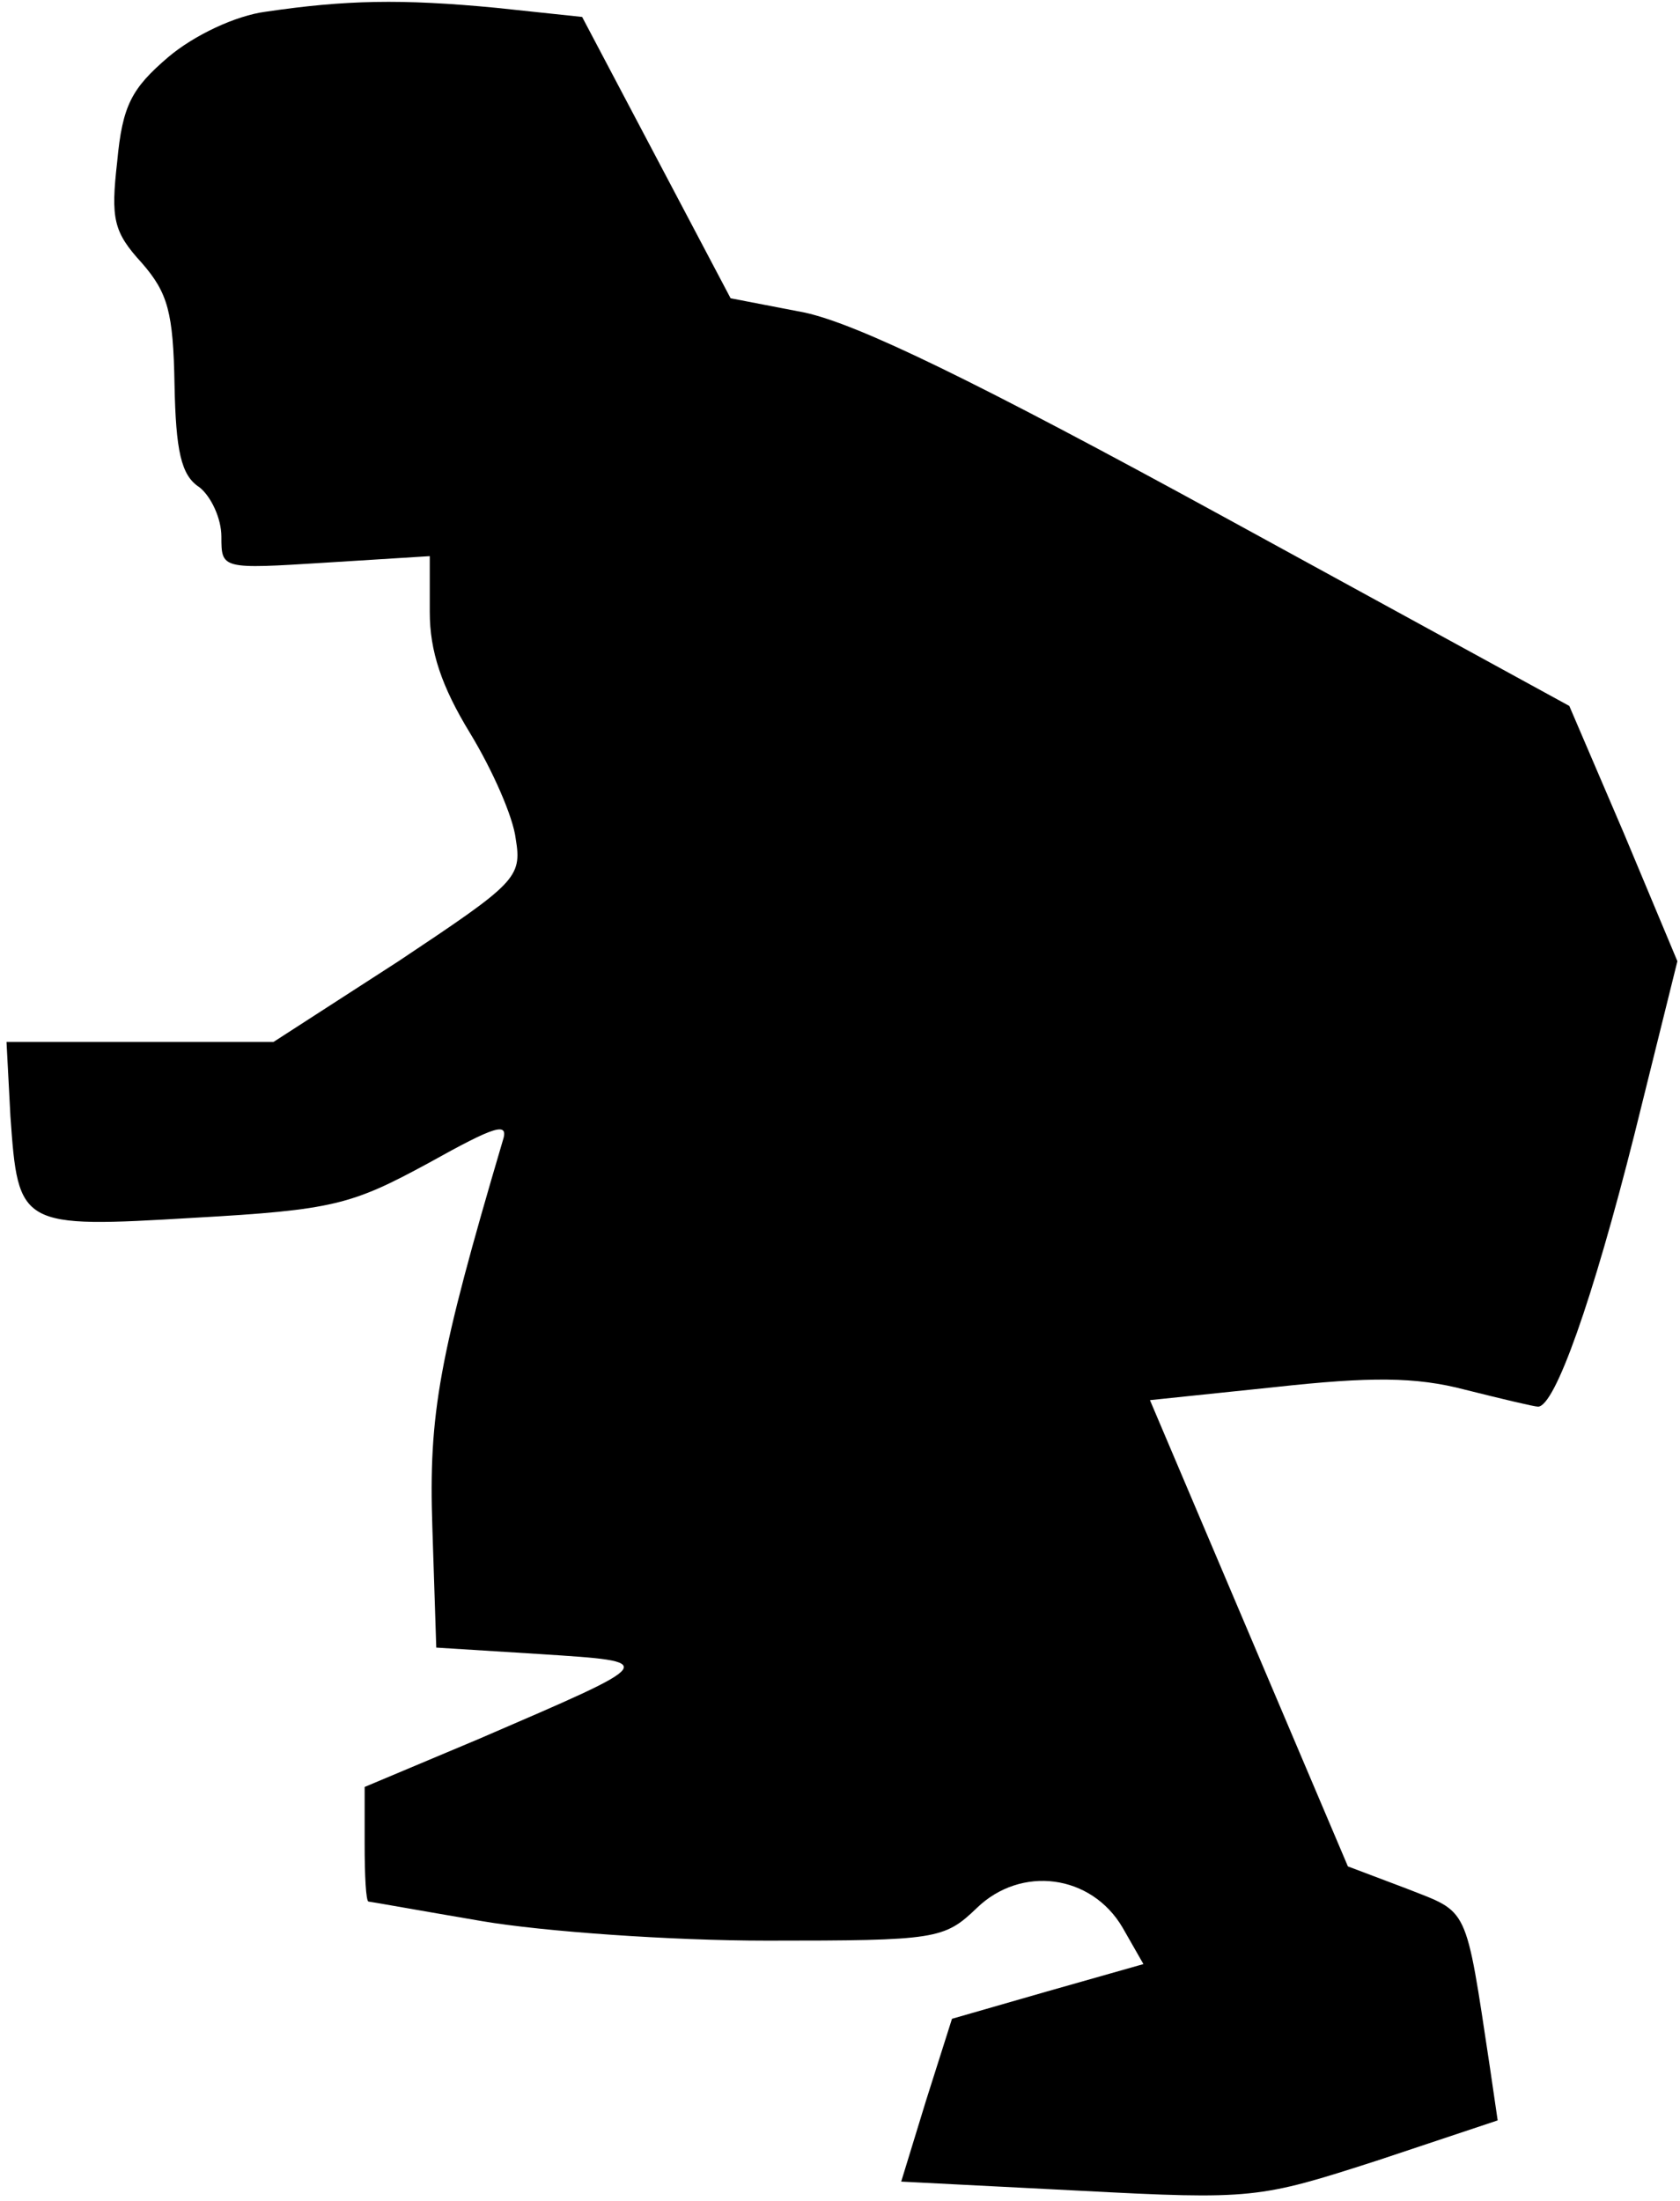 <?xml version="1.0" standalone="no"?>
<!DOCTYPE svg PUBLIC "-//W3C//DTD SVG 20010904//EN"
 "http://www.w3.org/TR/2001/REC-SVG-20010904/DTD/svg10.dtd">
<svg version="1.0" xmlns="http://www.w3.org/2000/svg"
 width="129pt" height="169pt" viewBox="0 0 129 169"
 preserveAspectRatio="xMidYMid meet">
<g transform="translate(0,169) scale(0.1,-0.1)"
fill="#000000" stroke="none">
<path fill="#000000" stroke="none" d="M204 1681 c-23 -3 -55 -18 -75 -35 -28
-24 -35 -37 -39 -80 -5 -44 -3 -54 19 -78 20 -23 24 -38 25 -93 1 -51 5 -70
19 -79 9 -7 17 -24 17 -38 0 -25 0 -25 80 -20 l80 5 0 -43 c0 -30 9 -57 31
-93 17 -28 33 -64 35 -81 5 -30 0 -34 -90 -94 l-96 -62 -102 0 -103 0 3 -57
c6 -85 7 -86 141 -78 107 6 121 10 180 42 52 29 62 32 57 17 -49 -166 -57
-209 -54 -297 l3 -92 80 -5 c92 -6 92 -5 -47 -65 l-88 -37 0 -44 c0 -24 1 -44
3 -44 1 0 40 -7 87 -15 47 -8 145 -15 219 -15 130 0 136 1 161 25 34 33 88 26
112 -15 l16 -28 -74 -21 -73 -21 -20 -63 -19 -62 137 -7 c133 -7 138 -6 228
23 l93 31 -6 41 c-19 126 -16 118 -64 137 l-45 17 -76 179 -76 179 96 10 c73
8 108 8 146 -2 28 -7 53 -13 56 -13 13 0 42 82 74 209 l33 133 -41 98 -42 98
-265 145 c-192 105 -281 148 -322 157 l-57 11 -57 108 -57 108 -66 7 c-73 7
-116 6 -177 -3z"/>
</g>
</svg>
